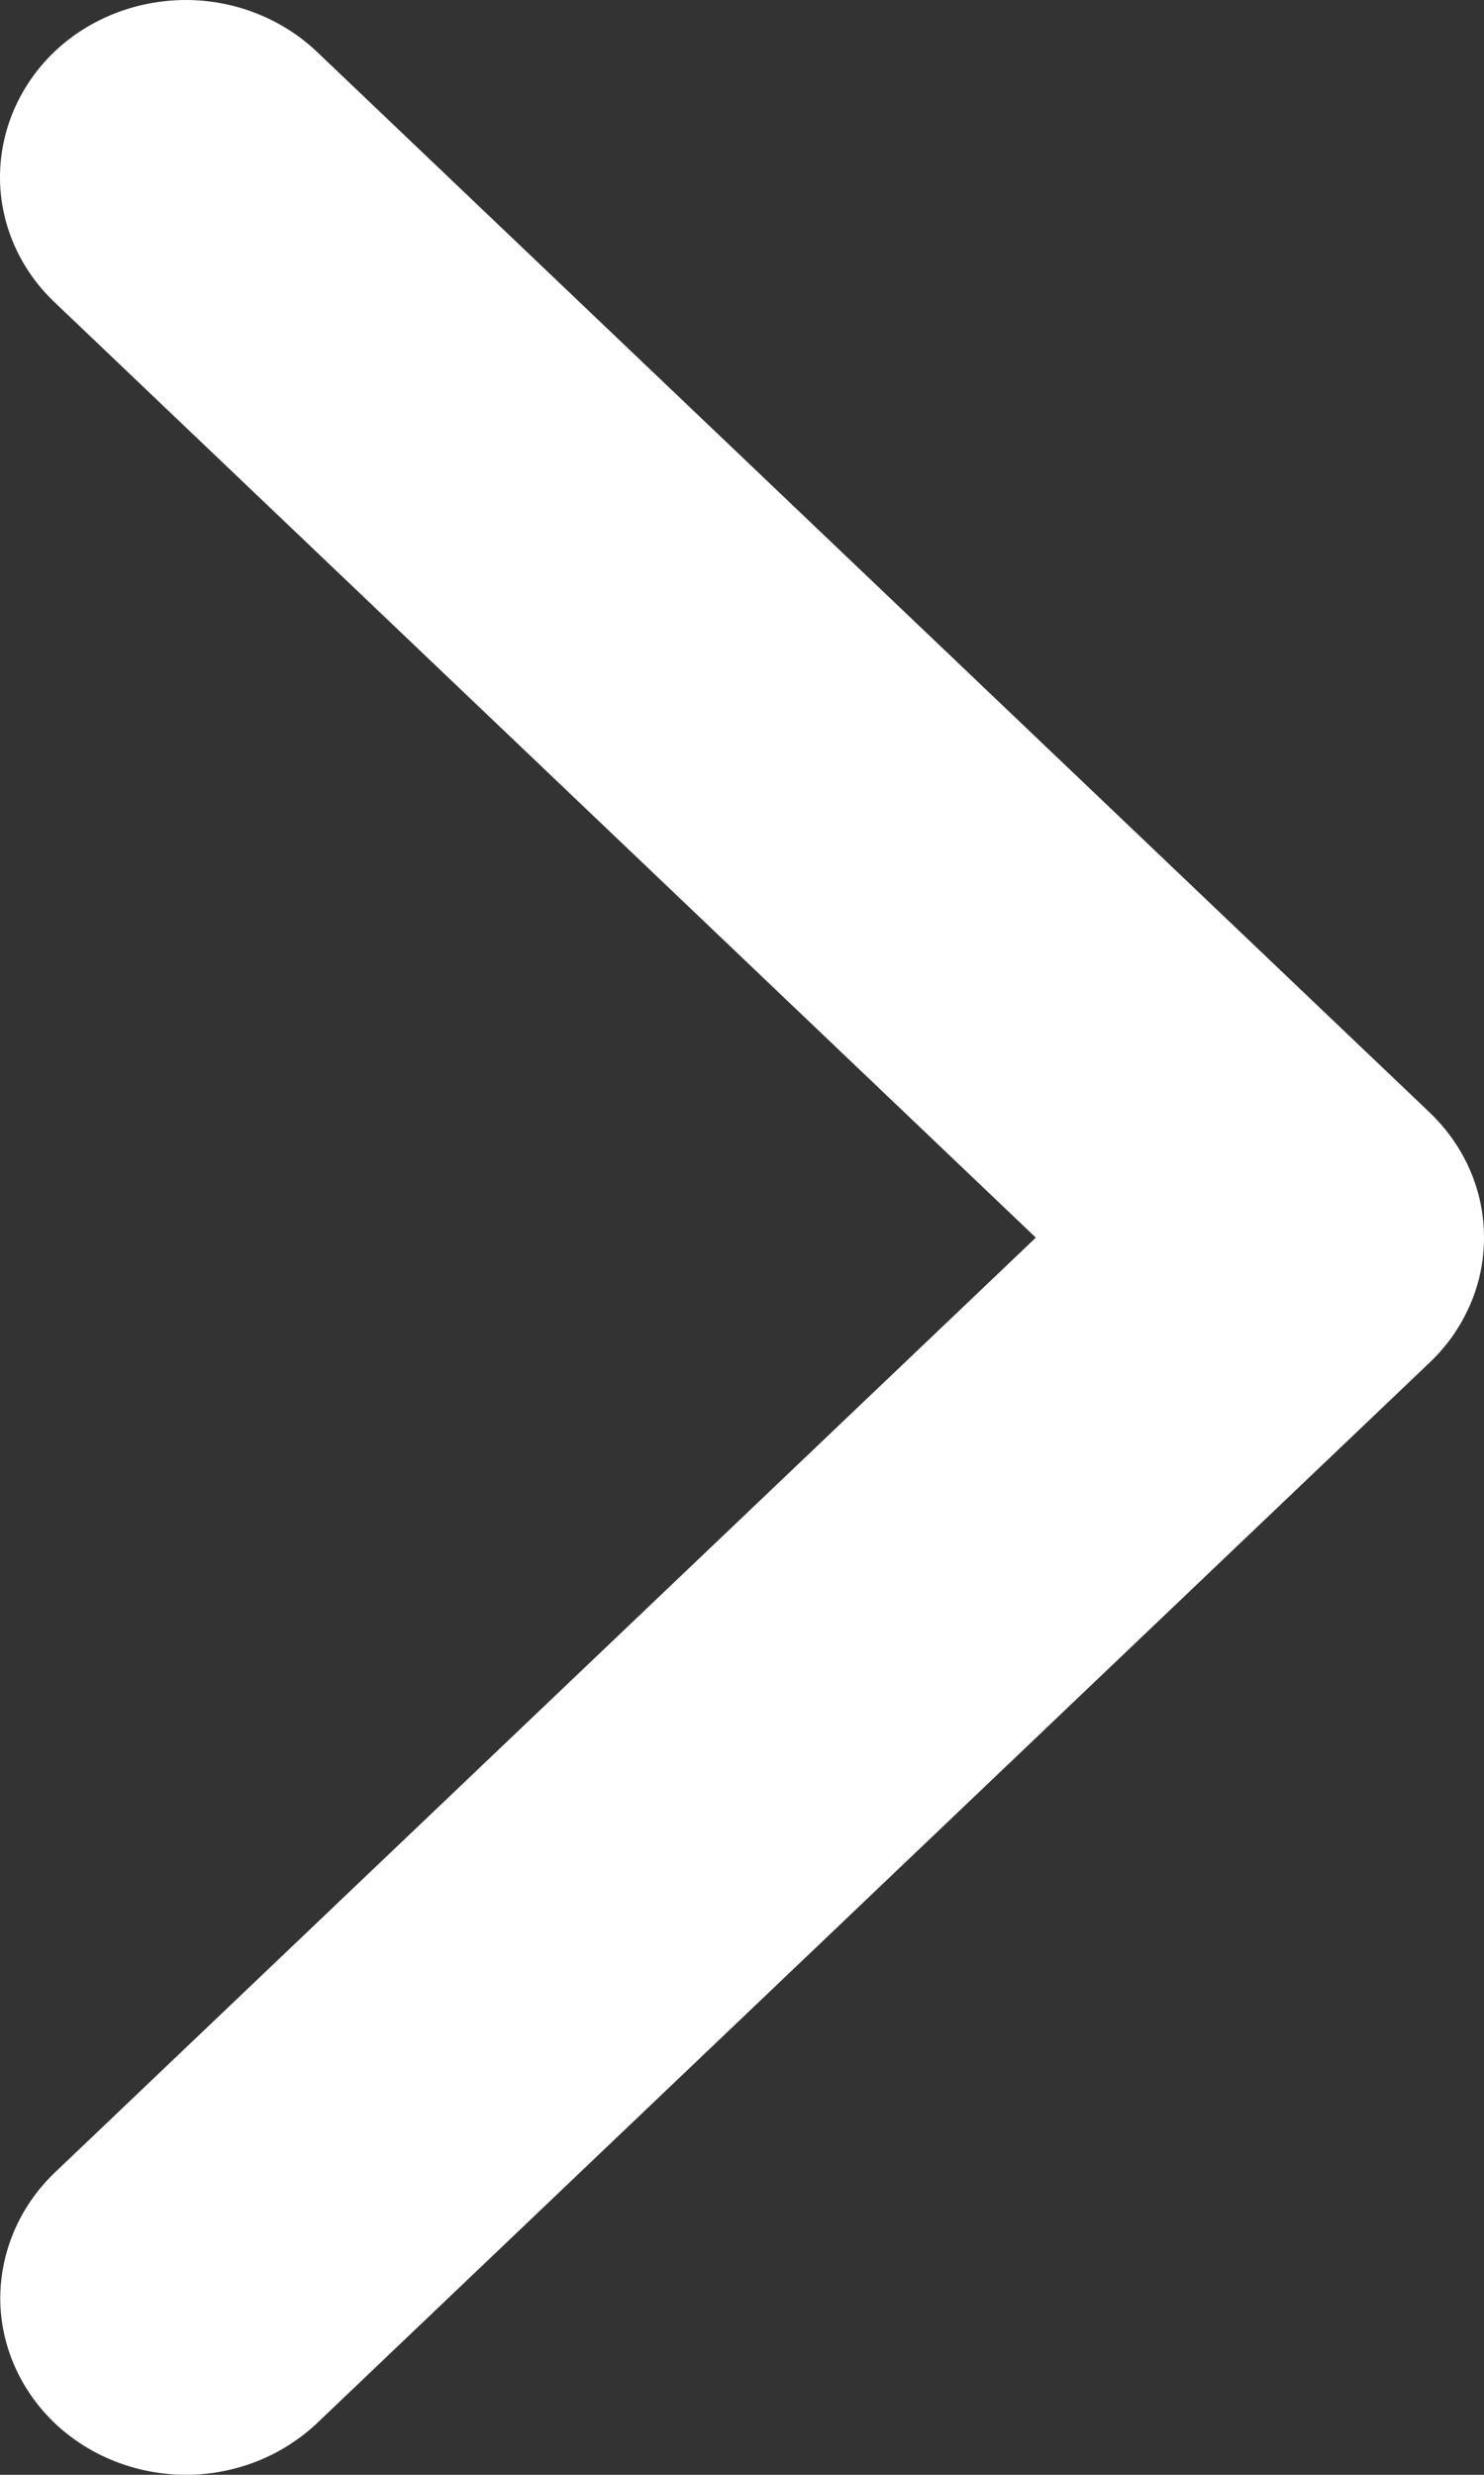 <svg width="6" height="10" viewBox="0 0 6 10" fill="none" xmlns="http://www.w3.org/2000/svg">
<rect x="0" y="0" width="6" height="10" fill="#333333" stroke="none"/>
<path d="M6 5.001C6 5.095 5.981 5.188 5.943 5.274C5.905 5.361 5.85 5.44 5.78 5.506L1.278 9.795C1.136 9.927 0.946 10.001 0.748 10C0.551 9.999 0.361 9.924 0.221 9.791C0.081 9.657 0.002 9.477 0.001 9.289C0.001 9.1 0.078 8.919 0.216 8.784L4.188 5.001L0.216 1.217C0.077 1.083 -0.001 0.901 3.36375e-06 0.713C0.001 0.524 0.08 0.343 0.22 0.209C0.36 0.076 0.55 0.001 0.748 3.33459e-05C0.946 -0.001 1.137 0.074 1.278 0.206L5.78 4.495C5.85 4.562 5.905 4.64 5.943 4.727C5.981 4.814 6 4.907 6 5.001Z" fill="white"/>
</svg>

